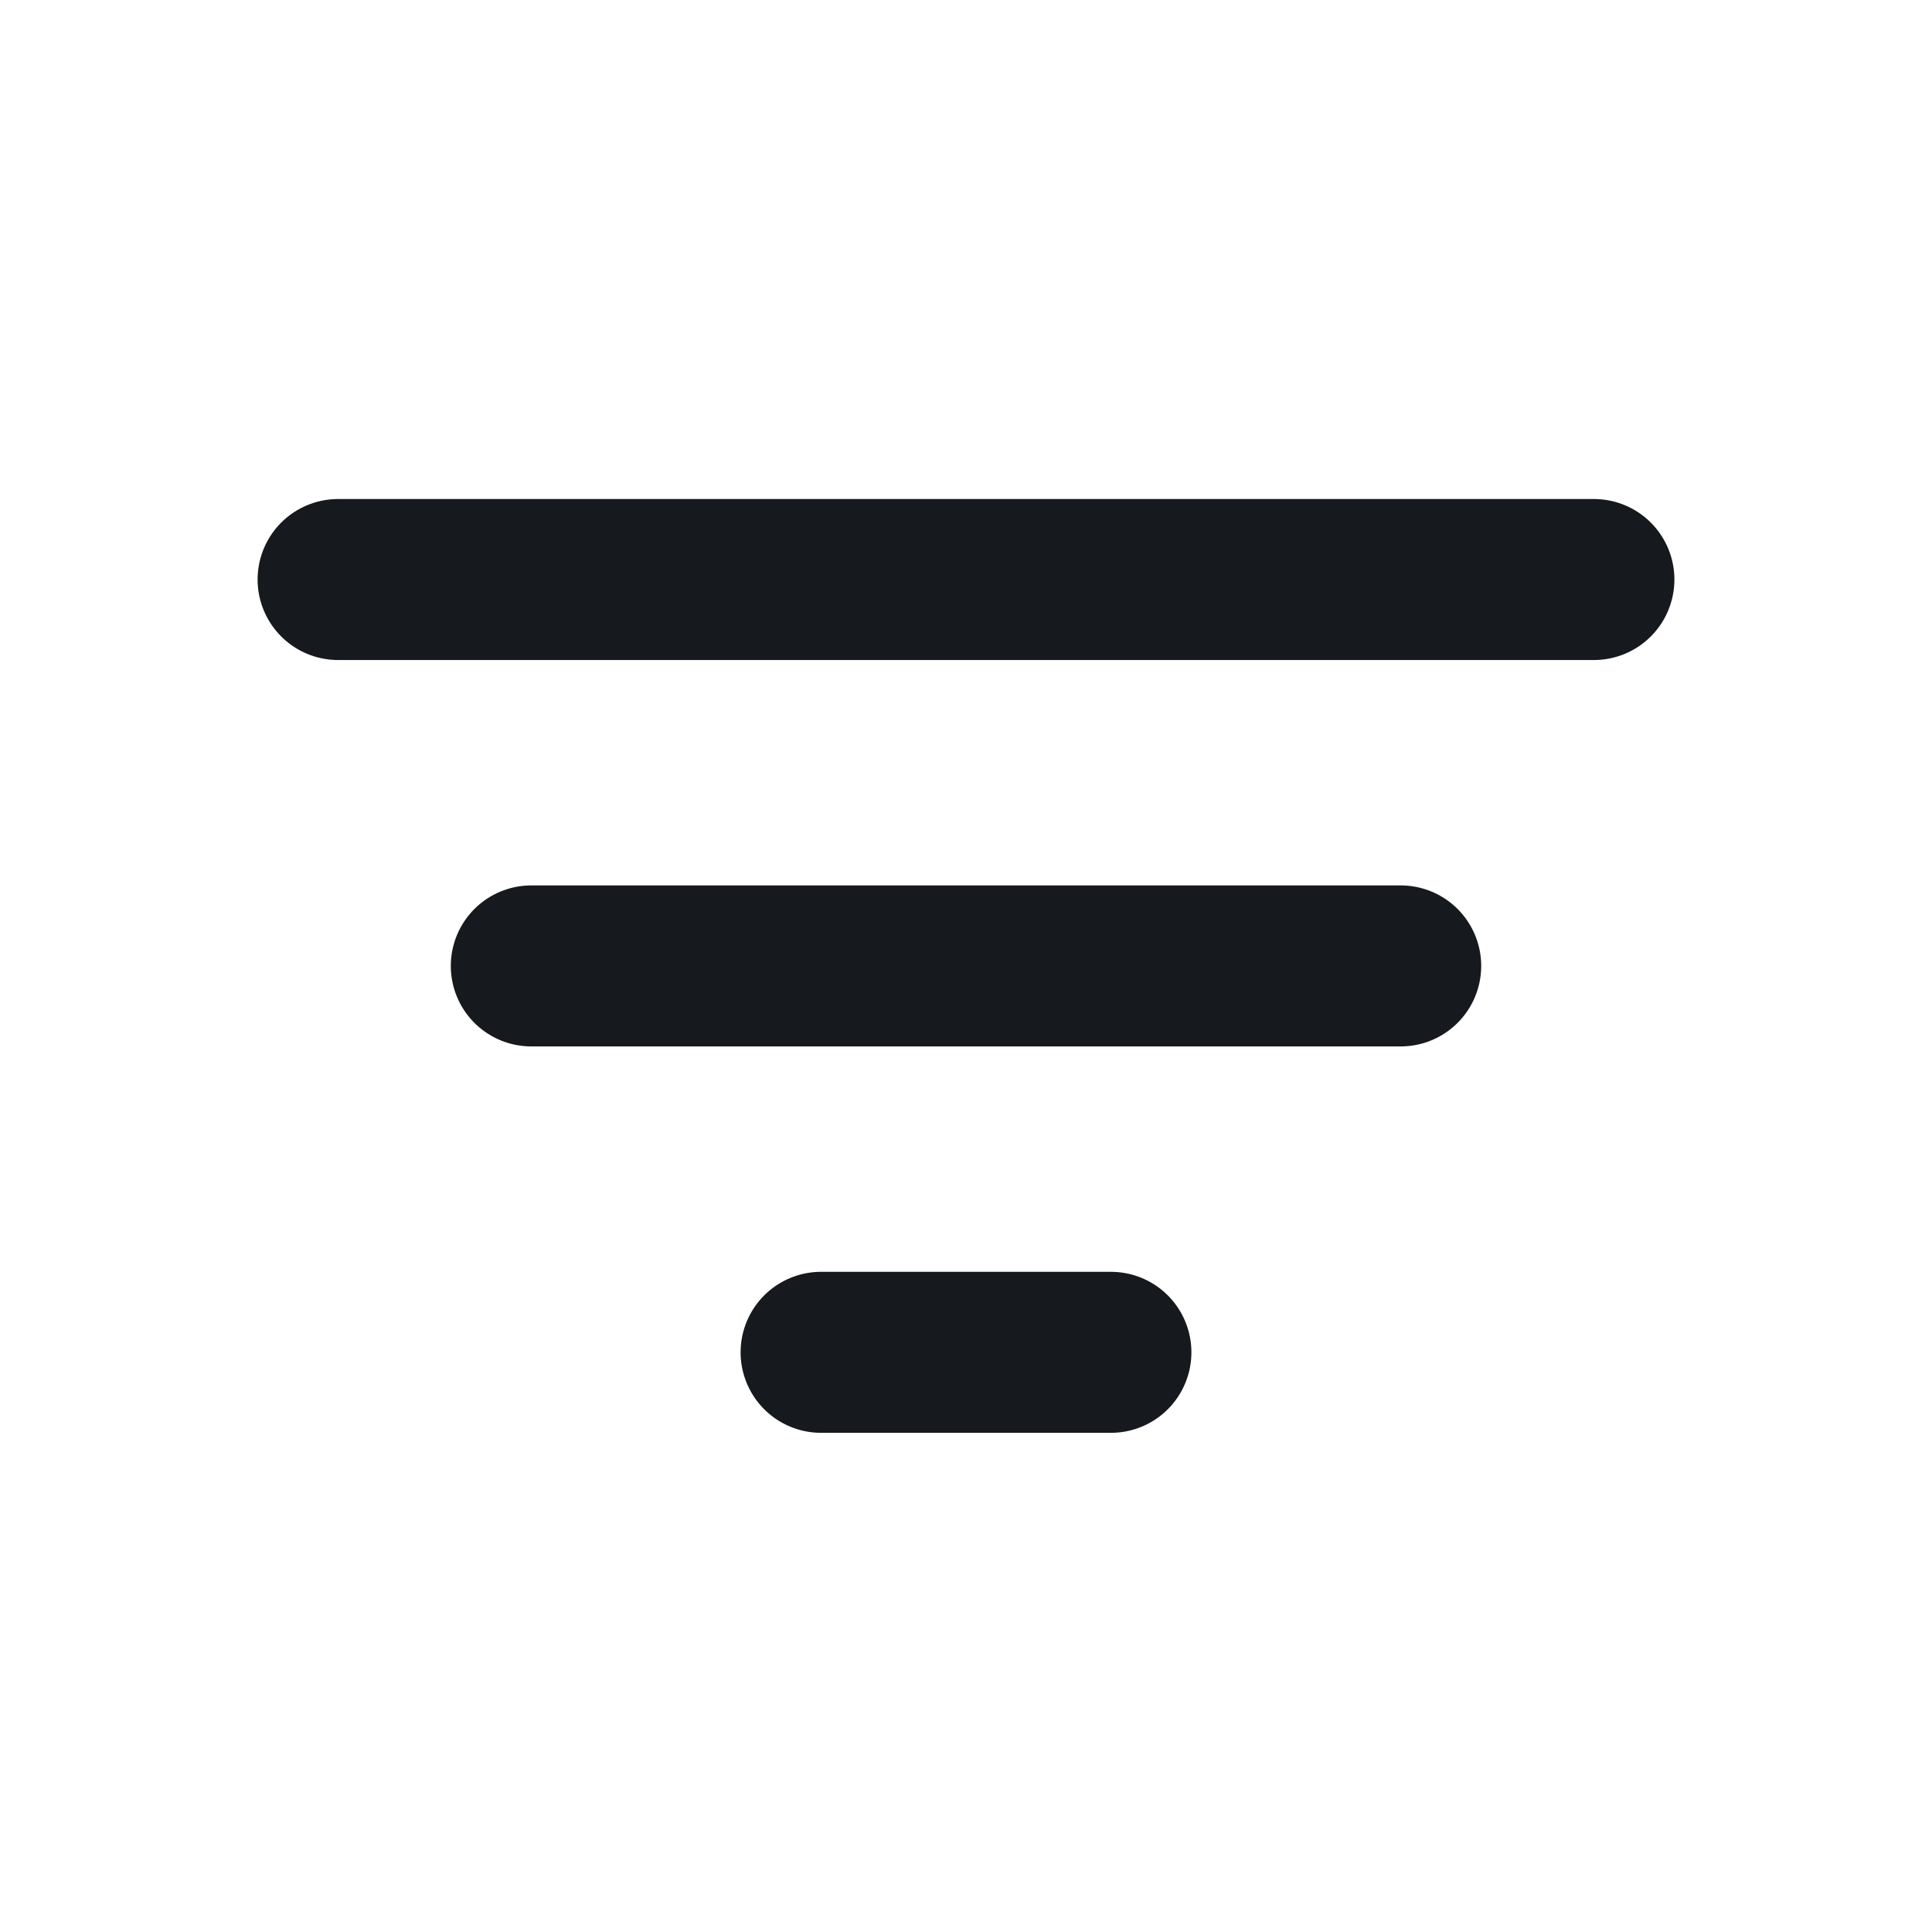<svg width="24" height="24" viewBox="0 0 24 24" fill="none" xmlns="http://www.w3.org/2000/svg">
<g id="filter">
<path id="Icon" d="M6.6 11.999H17.4M4.2 7.199H19.8M10.2 16.799H13.8" stroke="#16191D" stroke-width="2" stroke-linecap="round" stroke-linejoin="round"/>
</g>
</svg>
